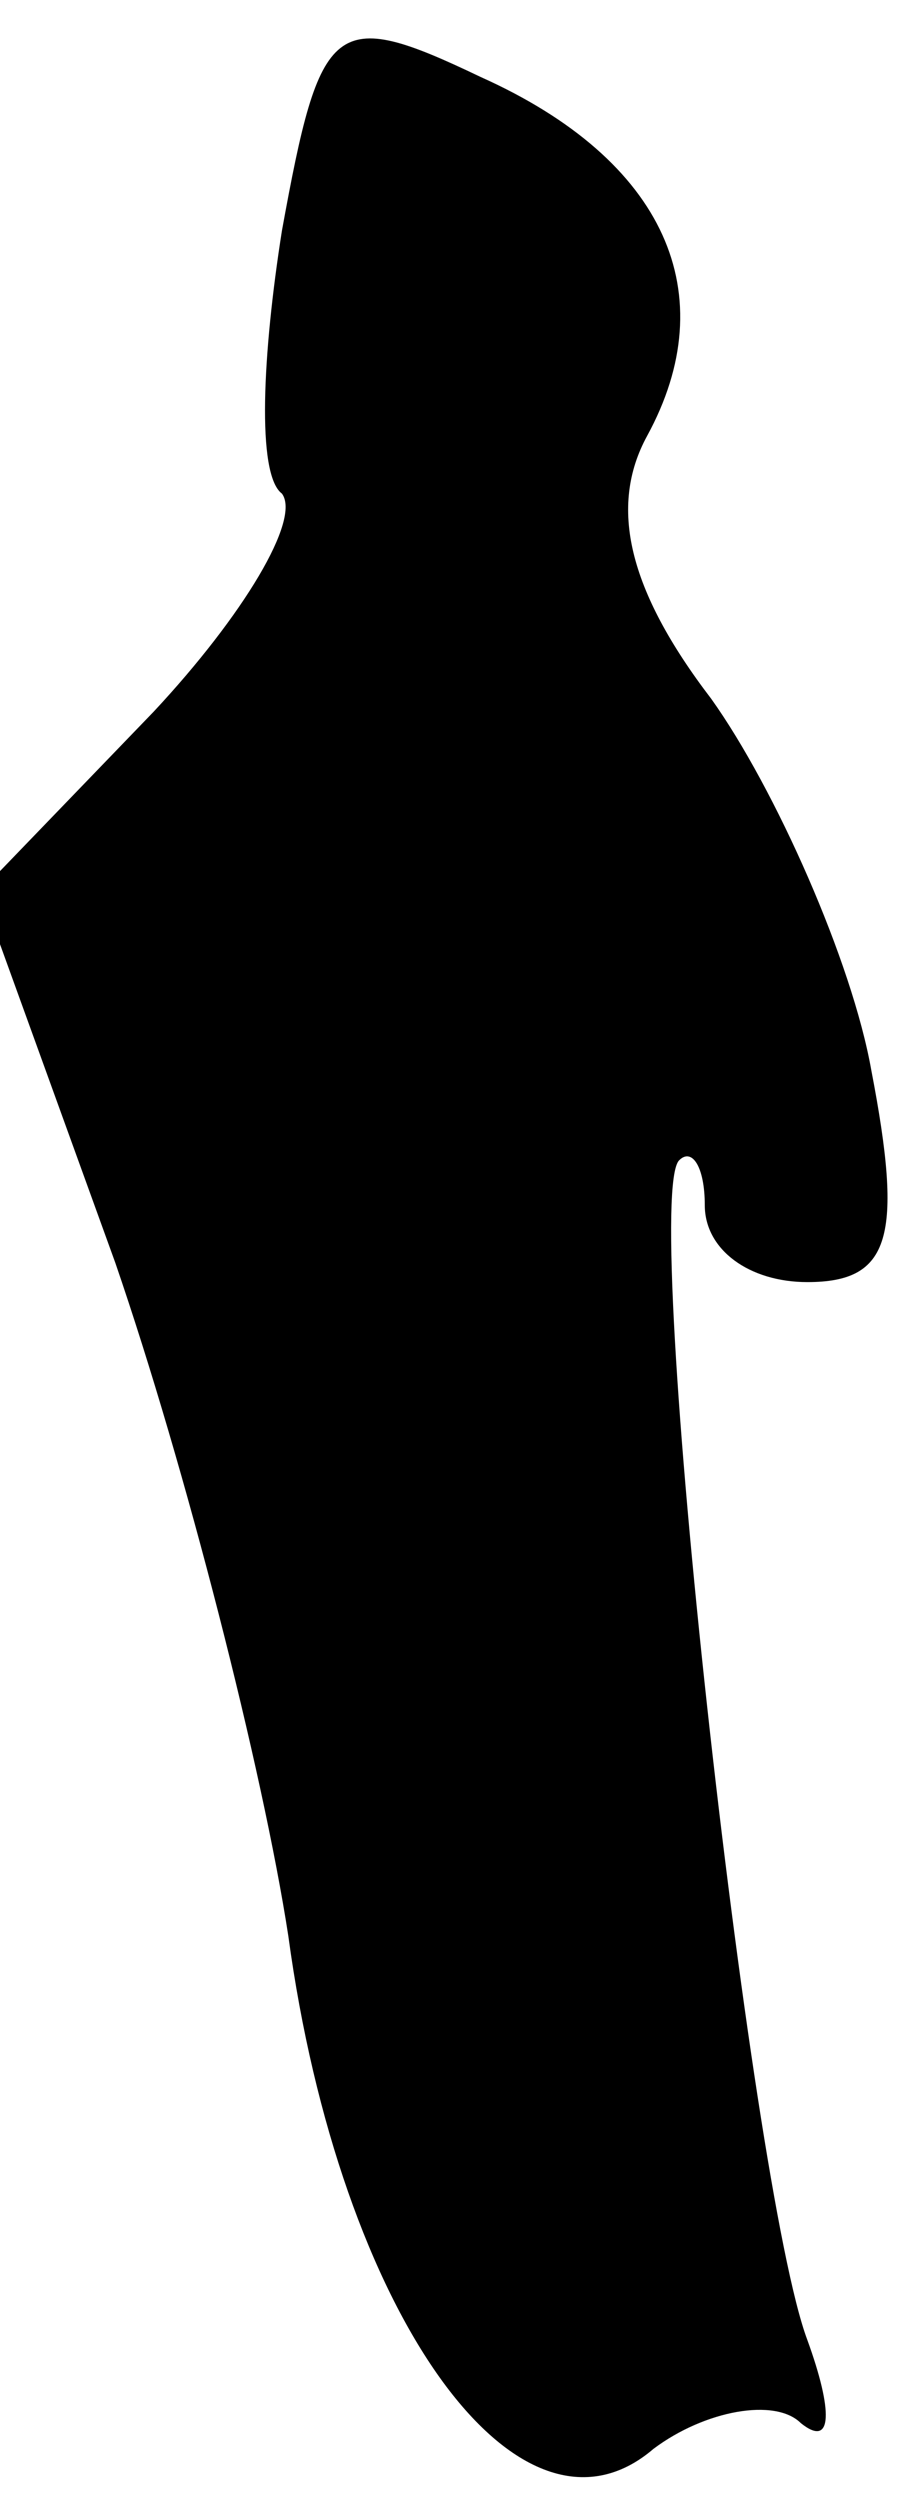 <?xml version="1.0" standalone="no"?>
<!DOCTYPE svg PUBLIC "-//W3C//DTD SVG 20010904//EN"
 "http://www.w3.org/TR/2001/REC-SVG-20010904/DTD/svg10.dtd">
<svg version="1.0" xmlns="http://www.w3.org/2000/svg"
 width="14pt" height="39pt" viewBox="0 0 14 39"
 preserveAspectRatio="xMidYMid meet">
<g transform="translate(0,39) scale(0.1,-0.1)"
fill="#000000" stroke="none">
<path fill="#000000" stroke="none" d="M44 354 c-3 -19 -4 -38 0 -41 3 -4 -6
-19 -20 -34 l-27 -28 21 -58 c11 -32 23 -79 27 -105 8 -59 36 -98 57 -80 8 6
19 8 23 4 5 -4 5 2 1 13 -9 24 -26 178 -20 184 2 2 4 -1 4 -7 0 -7 7 -12 16
-12 13 0 15 7 10 33 -3 17 -15 44 -25 58 -13 17 -16 30 -10 41 12 22 3 43 -26
56 -23 11 -25 9 -31 -24z"/>
</g>
</svg>
